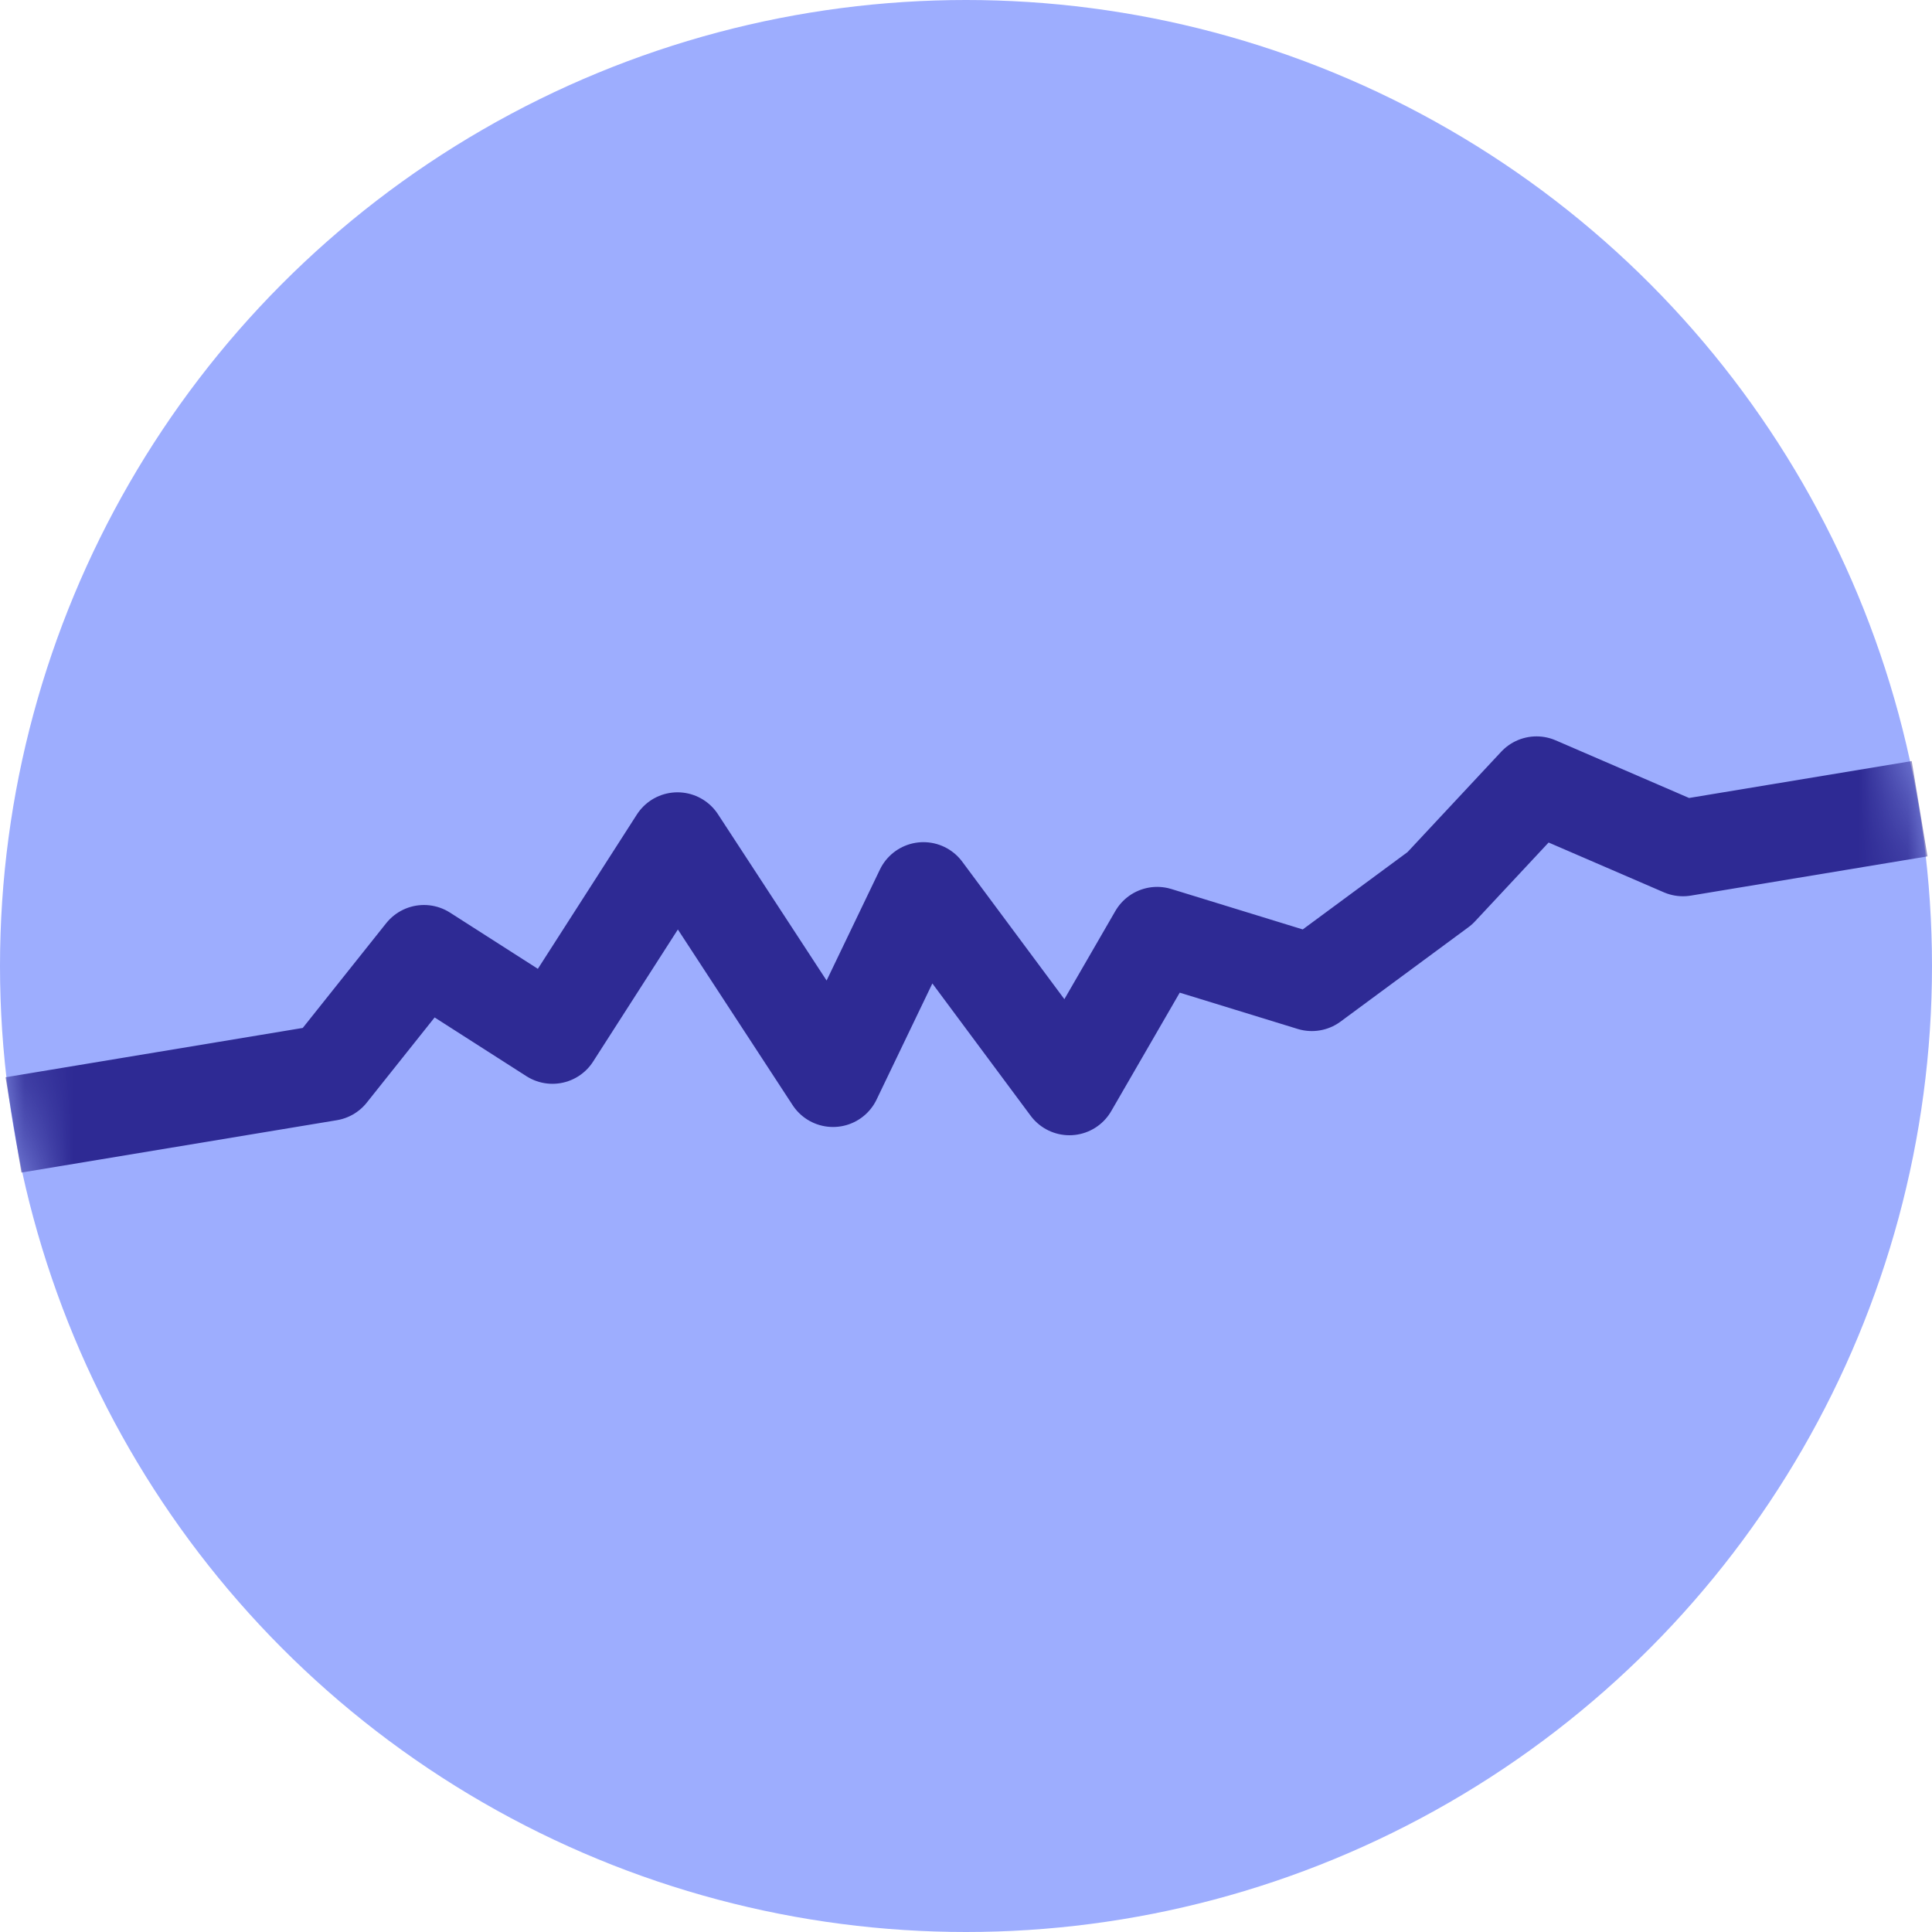 <svg width="40" height="40" viewBox="0 0 40 40" fill="none" xmlns="http://www.w3.org/2000/svg">
<circle cx="20" cy="20" r="20" fill="#9DADFE"/>
<mask id="mask0_11529_12660" style="mask-type:alpha" maskUnits="userSpaceOnUse" x="0" y="0" width="40" height="40">
<circle cx="20" cy="20" r="20" fill="#D9D9D9"/>
</mask>
<g mask="url(#mask0_11529_12660)">
<path d="M0.279 23.29L6.811 22.206L8.778 19.737L11.438 21.439L14.027 17.404L17.247 22.333L19.119 18.436L22.141 22.504L23.958 19.362L27.16 20.347L29.809 18.392L31.812 16.246L34.844 17.556L39.743 16.744" stroke="#2E2A94" stroke-width="2" stroke-linejoin="round"/>
</g>
</svg>
